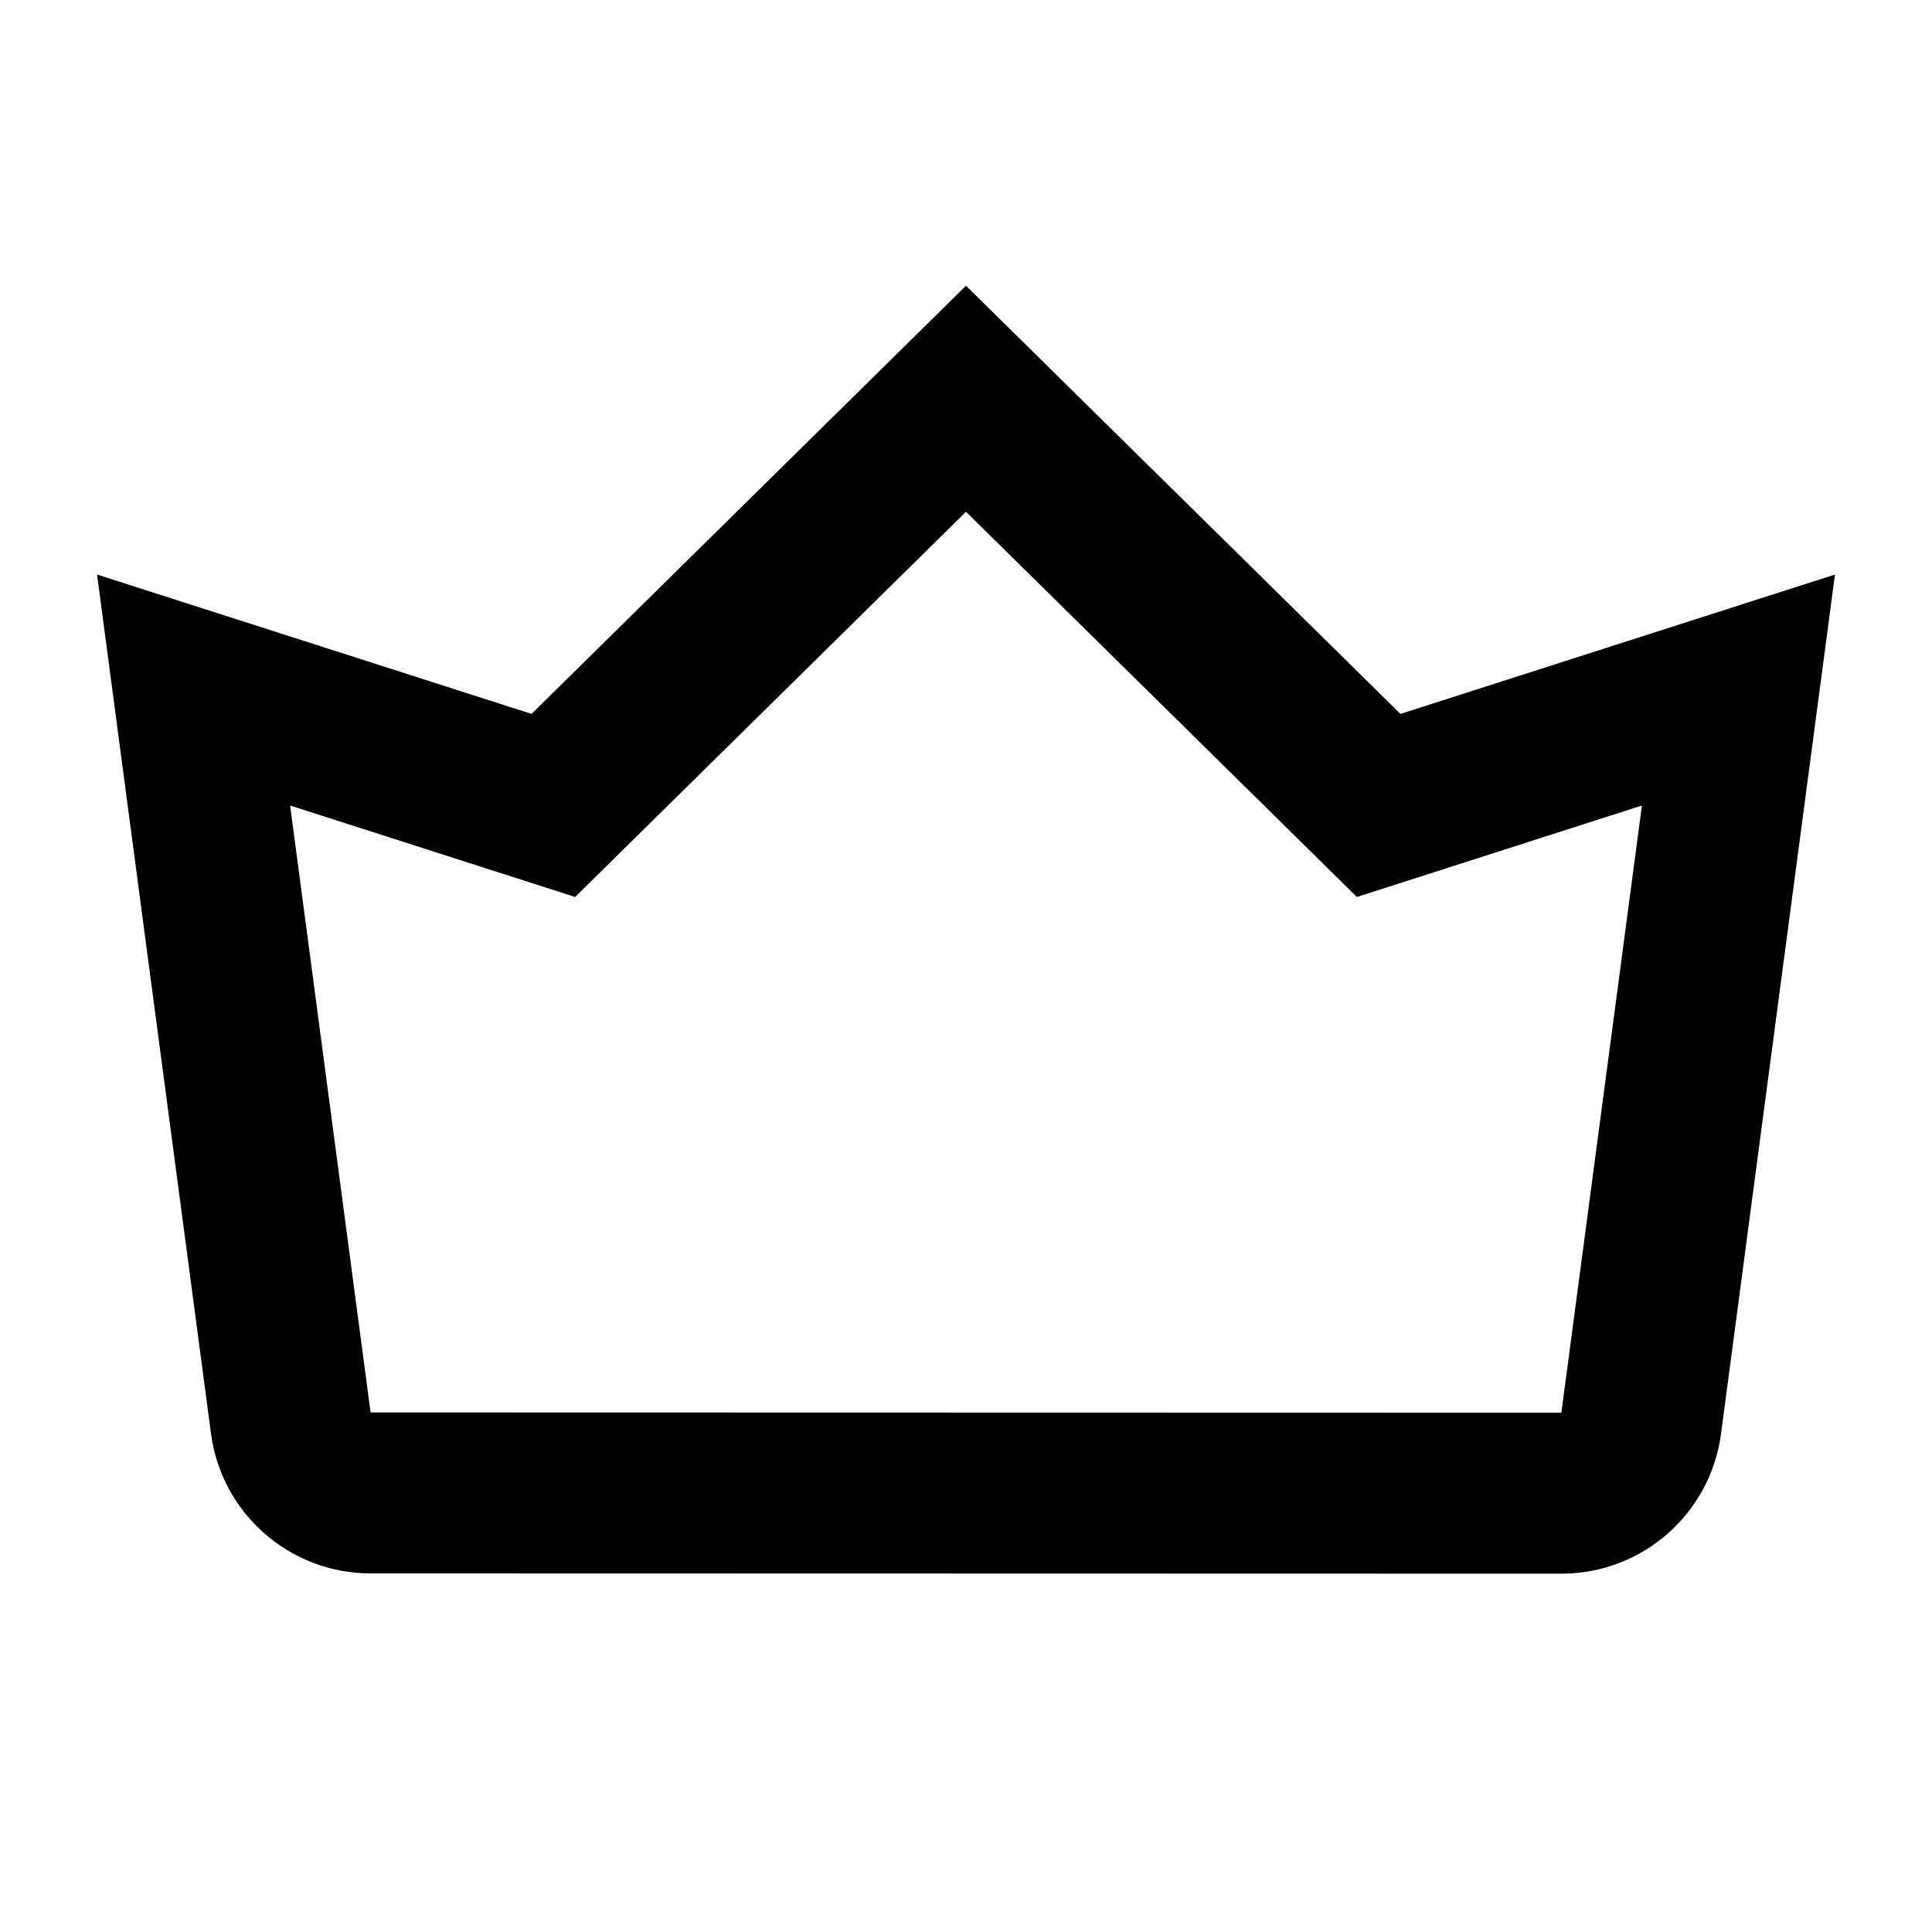 <svg width="48" height="48" viewBox="0 0 48 48" fill="none" xmlns="http://www.w3.org/2000/svg">
<path fill-rule="evenodd" clip-rule="evenodd" d="M33.711 22.285L24 12.715L14.289 22.285L7.208 20.013L9.207 35.091L38.792 35.098L40.793 20.013L33.711 22.285ZM45.589 14.274L42.758 35.624C42.494 37.612 40.798 39.098 38.792 39.098L9.207 39.091C7.201 39.091 5.506 37.605 5.242 35.617L2.411 14.274L13.206 17.737L24 7.099L34.794 17.737L45.589 14.274Z" fill="black"/>
</svg>
